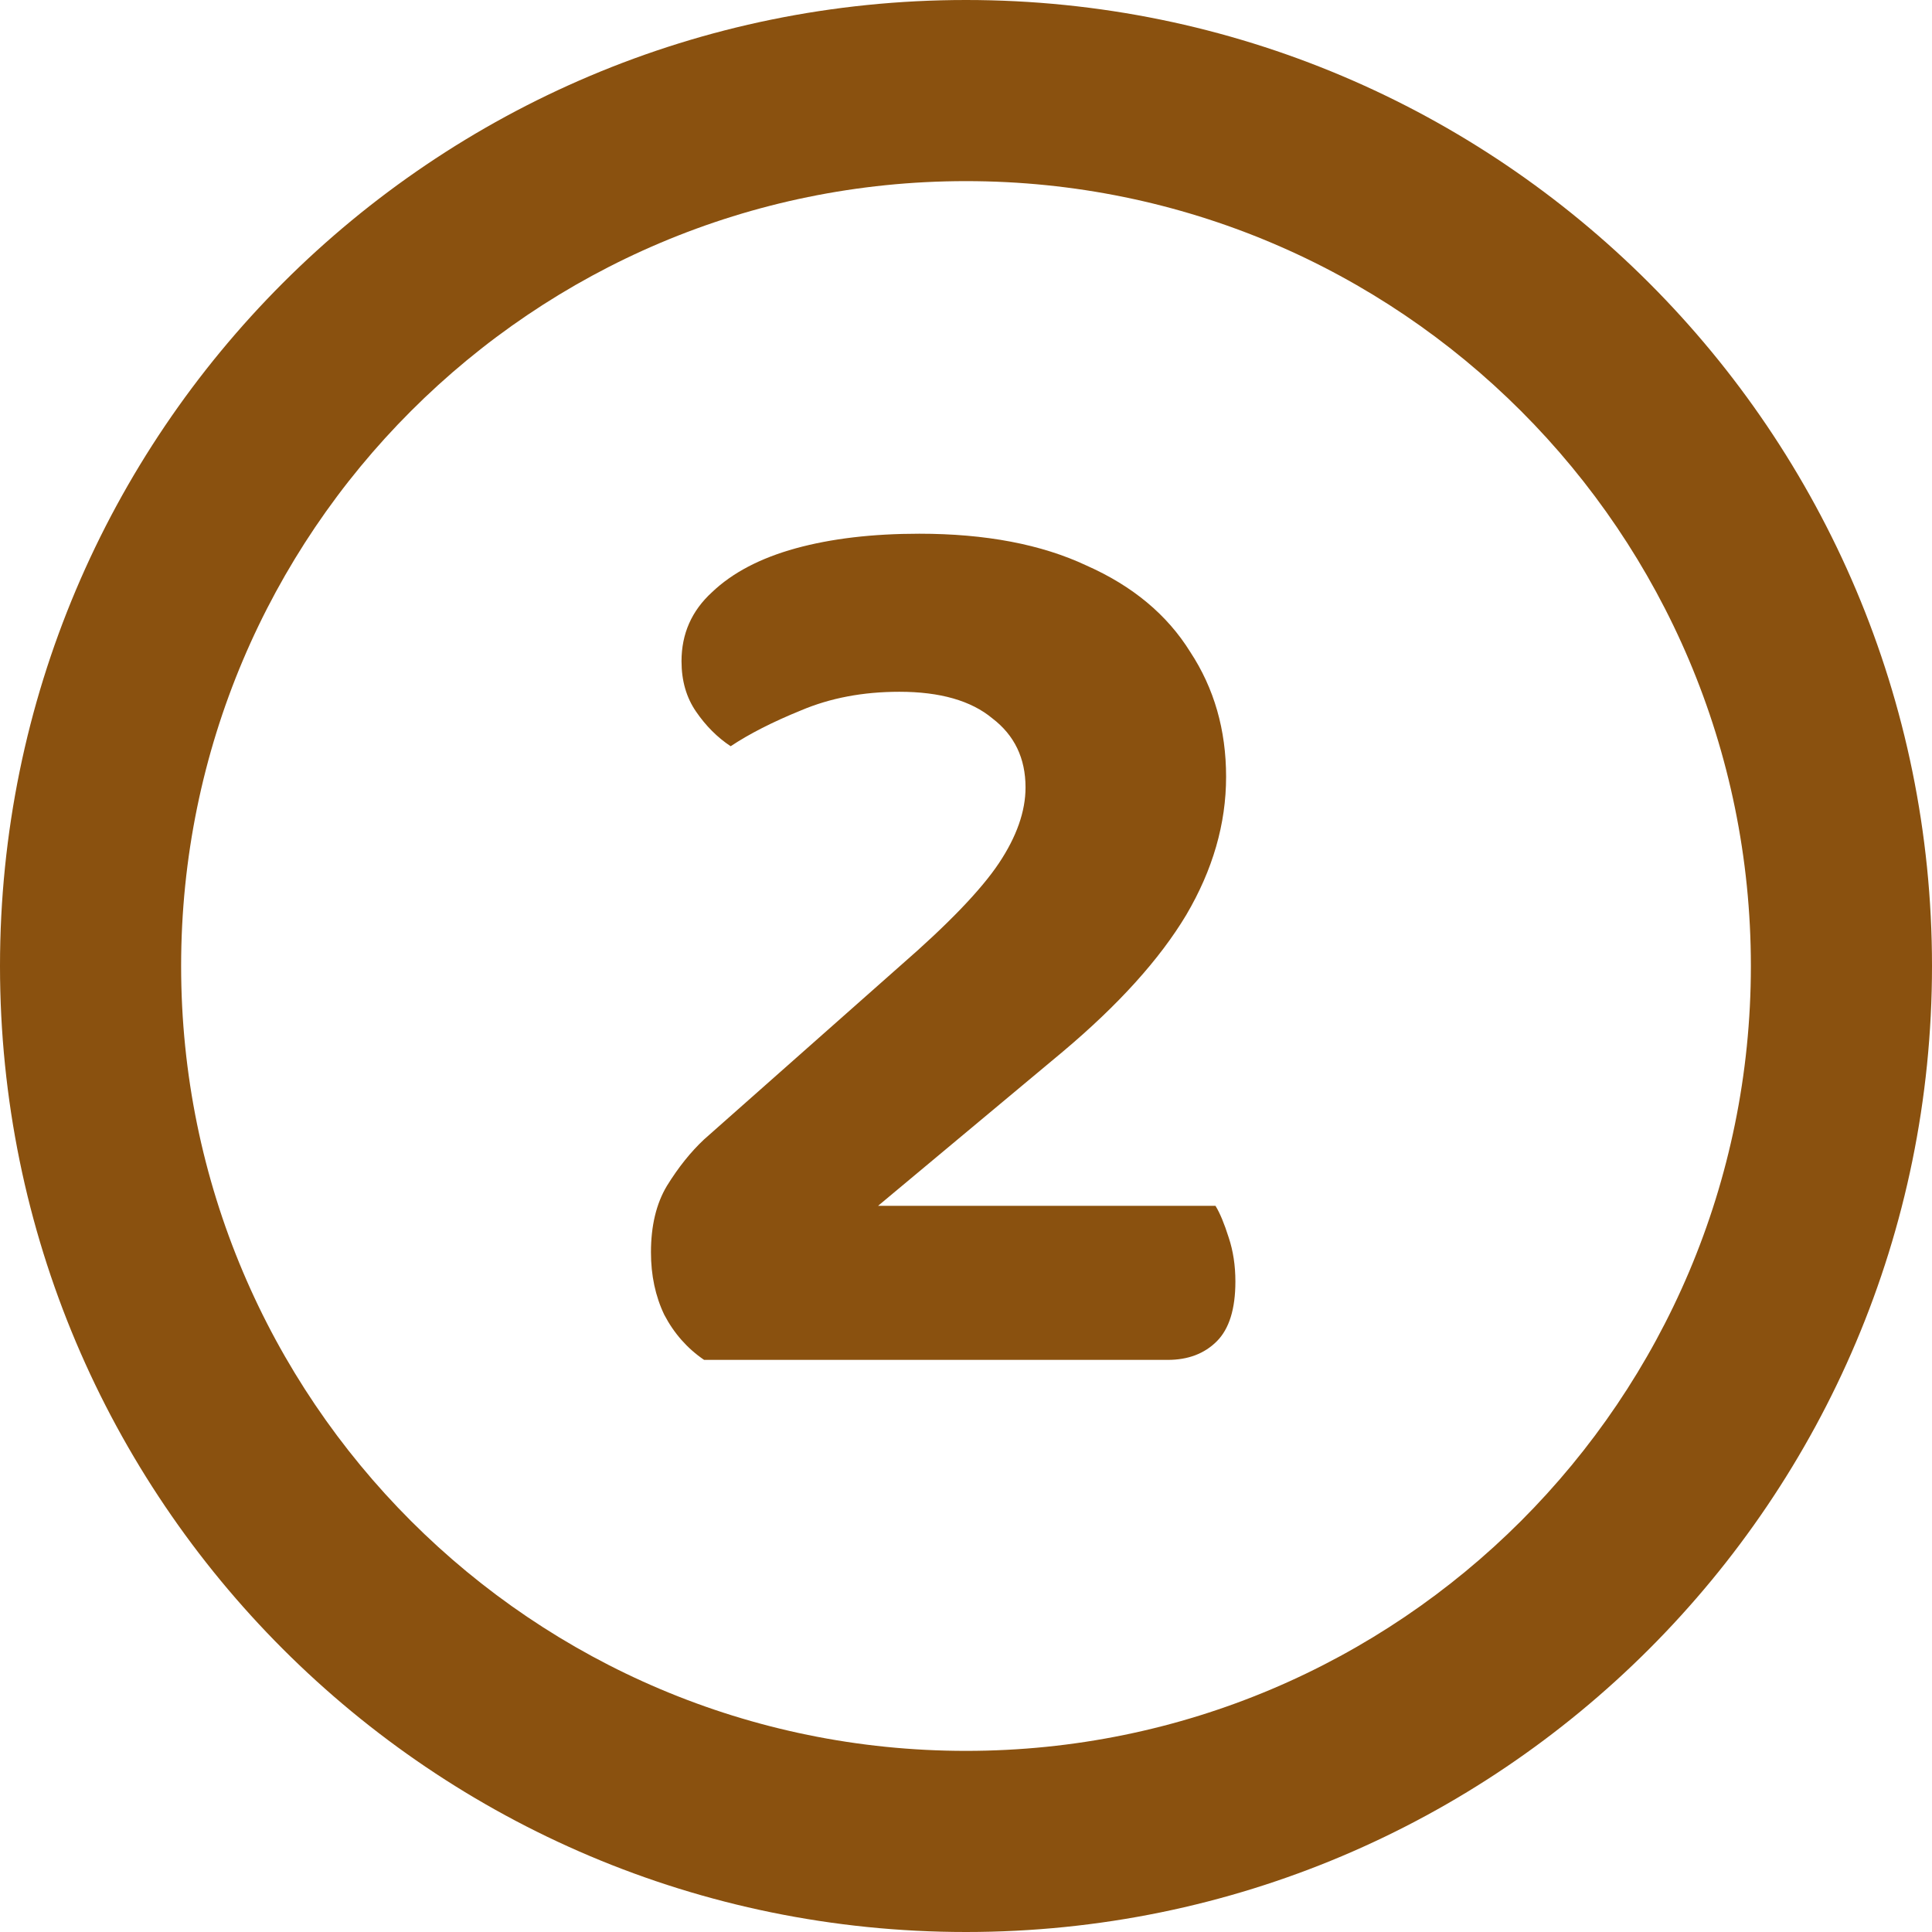 <svg width="32" height="32" viewBox="0 0 32 32" fill="none" xmlns="http://www.w3.org/2000/svg">
<path fill-rule="evenodd" clip-rule="evenodd" d="M16 29C23.18 29 29 23.18 29 16C29 8.82 23.18 3 16 3C8.82 3 3 8.82 3 16C3 23.18 8.82 29 16 29ZM16 32C24.837 32 32 24.837 32 16C32 7.163 24.837 0 16 0C7.163 0 0 7.163 0 16C0 24.837 7.163 32 16 32Z" fill="#8A510F"/>
<path d="M11.288 10.952C11.288 10.498 11.456 10.116 11.794 9.808C12.131 9.486 12.593 9.244 13.18 9.082C13.766 8.921 14.448 8.84 15.226 8.84C16.326 8.84 17.25 9.016 17.998 9.368C18.76 9.706 19.332 10.182 19.714 10.798C20.11 11.4 20.308 12.089 20.308 12.866C20.308 13.644 20.088 14.406 19.648 15.154C19.208 15.888 18.526 16.643 17.602 17.42L14.544 19.972H20.132C20.205 20.09 20.278 20.266 20.352 20.5C20.425 20.72 20.462 20.962 20.462 21.226C20.462 21.681 20.359 22.011 20.154 22.216C19.948 22.422 19.677 22.524 19.34 22.524H11.662C11.383 22.334 11.163 22.084 11.002 21.776C10.855 21.468 10.782 21.124 10.782 20.742C10.782 20.302 10.87 19.936 11.046 19.642C11.236 19.334 11.442 19.078 11.662 18.872L14.918 15.99C15.71 15.301 16.252 14.736 16.546 14.296C16.839 13.856 16.986 13.438 16.986 13.042C16.986 12.558 16.802 12.177 16.436 11.898C16.084 11.605 15.57 11.458 14.896 11.458C14.294 11.458 13.752 11.561 13.268 11.766C12.798 11.957 12.41 12.155 12.102 12.36C11.882 12.214 11.691 12.023 11.53 11.788C11.368 11.554 11.288 11.275 11.288 10.952Z" fill="#8A510F"/>
</svg>

